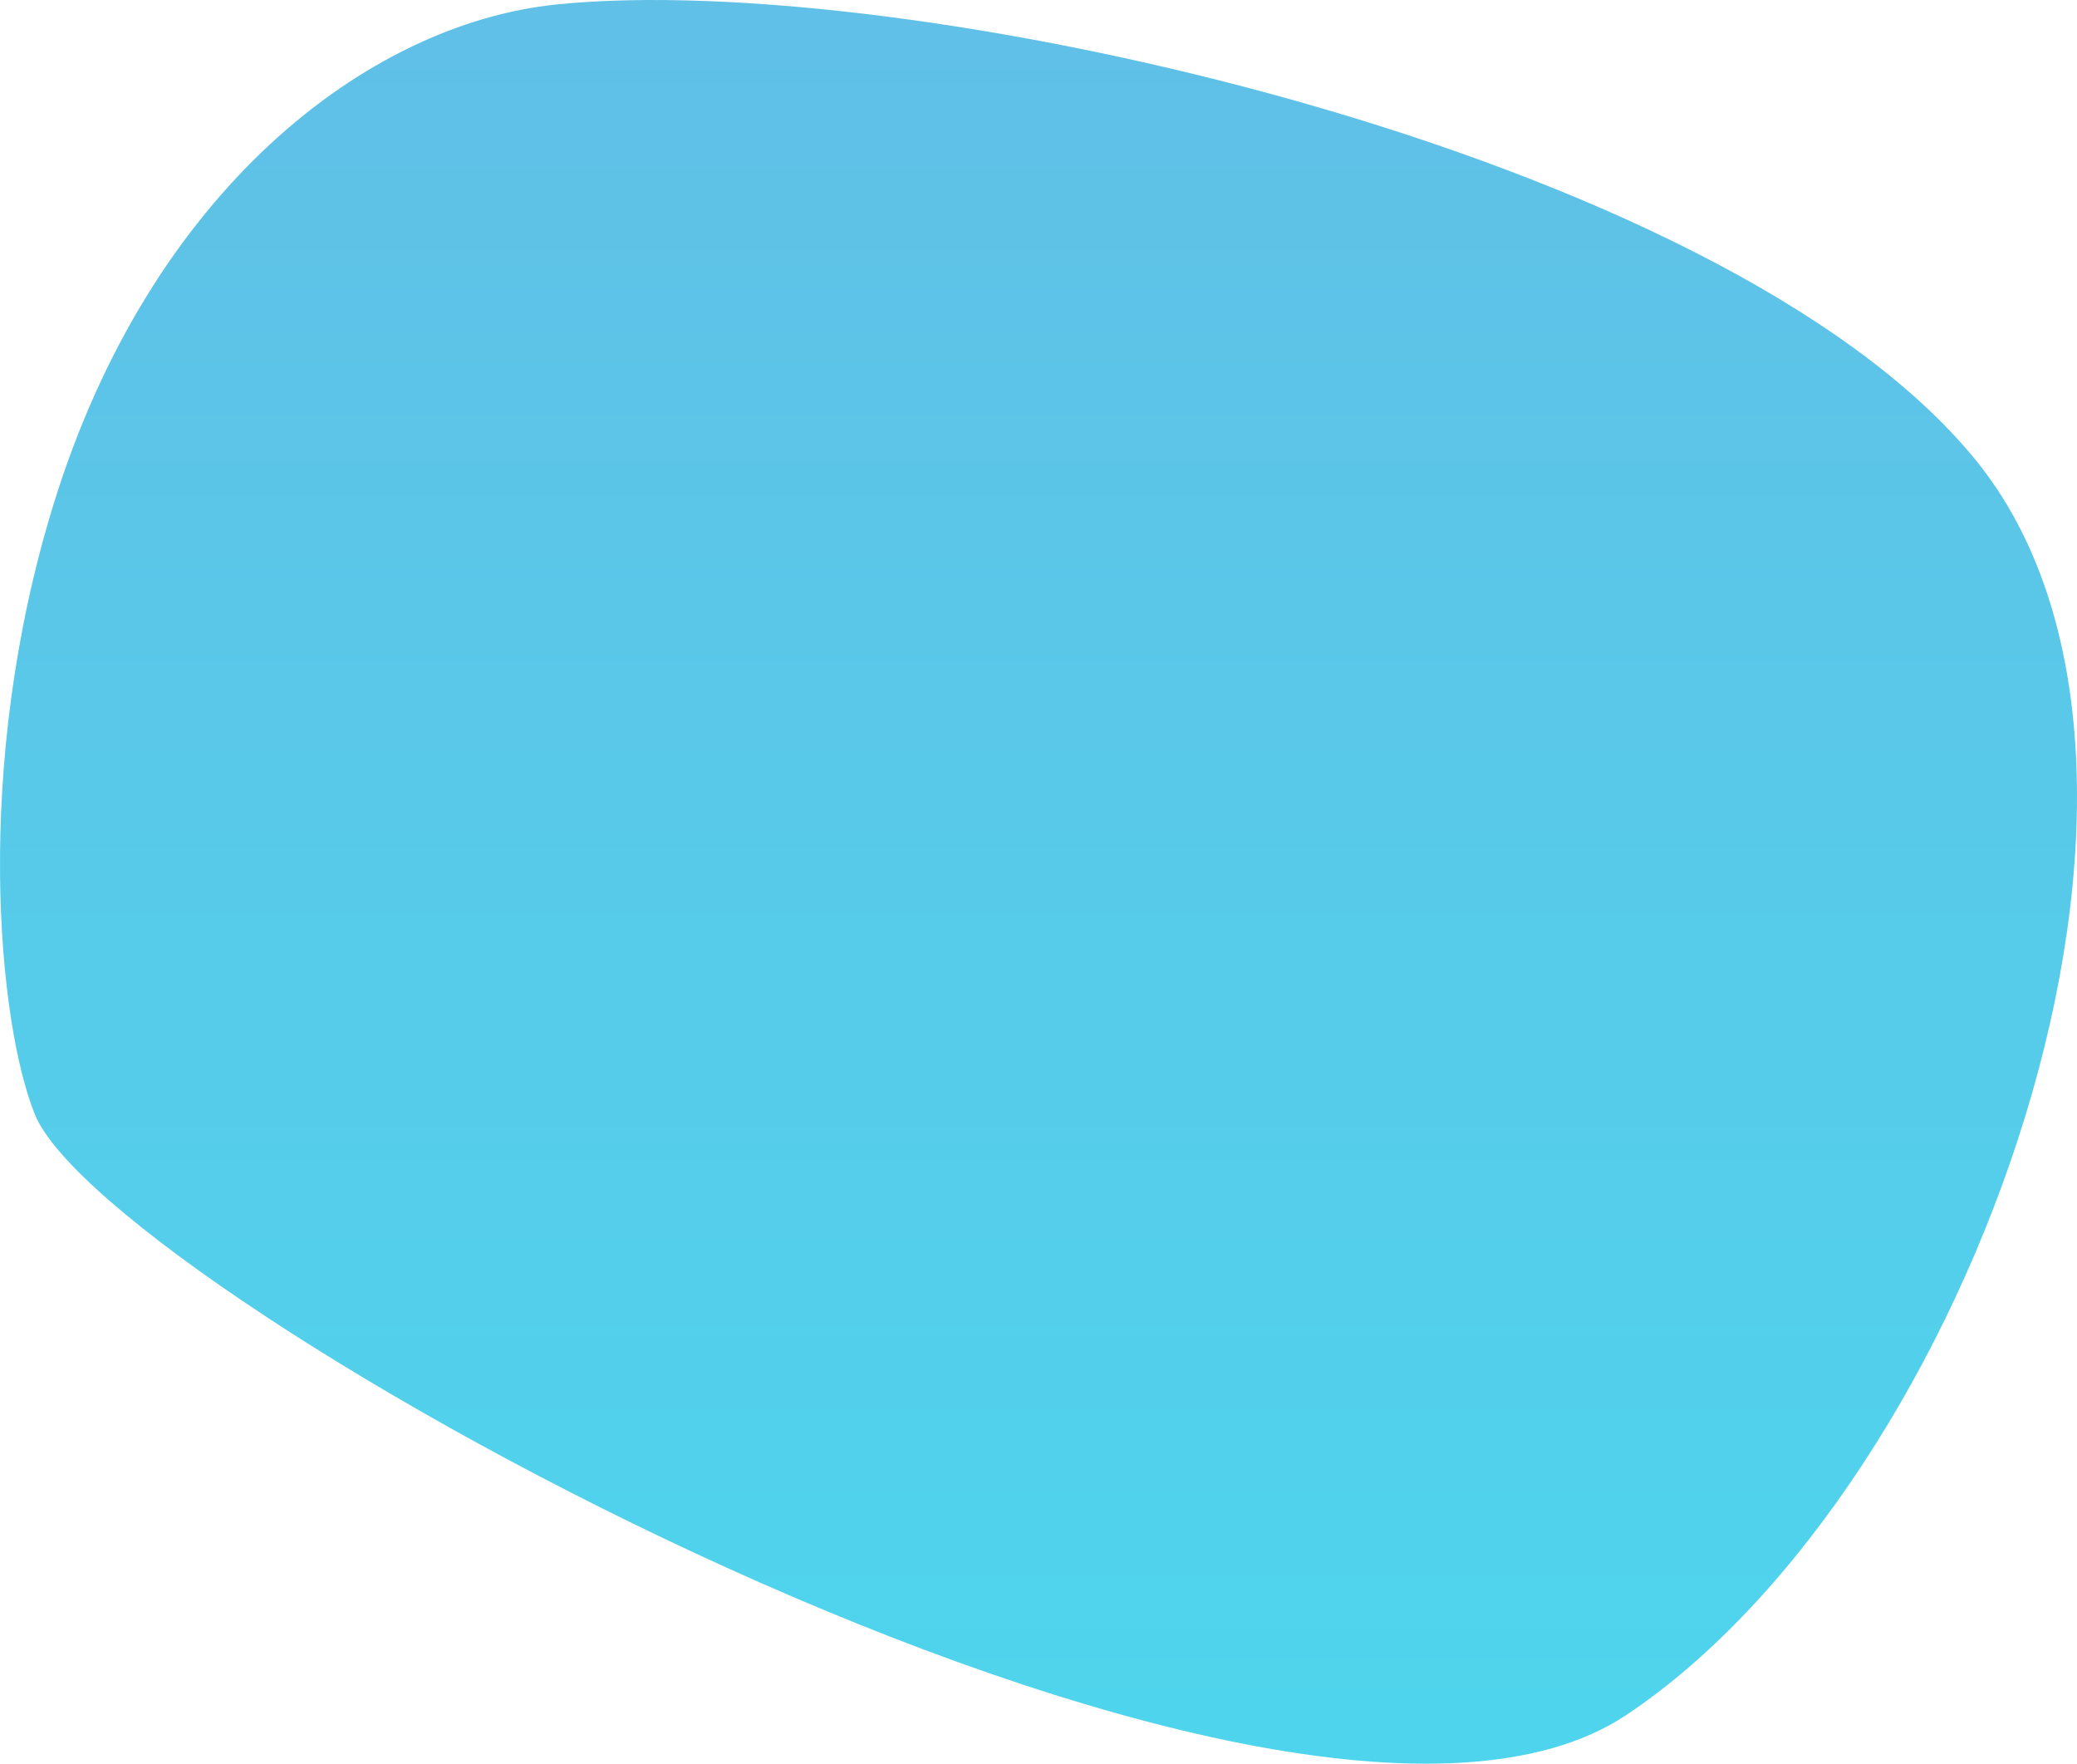 <svg width="583" height="495" viewBox="0 0 583 495" fill="none" xmlns="http://www.w3.org/2000/svg">
<path fill-rule="evenodd" clip-rule="evenodd" d="M456.537 481.3C359.569 546.036 30.028 363.093 9.75 312.686C-0.474 287.271 -7.753 215.364 15.023 141.559C42.203 53.481 103.052 6.711 156.201 1.254C253.887 -8.776 483.392 42.063 554.383 128.897C625.374 215.732 553.504 416.564 456.537 481.3Z" fill="url(#paint0_linear_99_352)"/>
<defs>
<linearGradient id="paint0_linear_99_352" x1="624.72" y1="544.759" x2="624.72" y2="-21.085" gradientUnits="userSpaceOnUse">
<stop stop-color="#39D3EC" stop-opacity="0.9"/>
<stop offset="1" stop-color="#50B8E4" stop-opacity="0.9"/>
</linearGradient>
</defs>
</svg>
